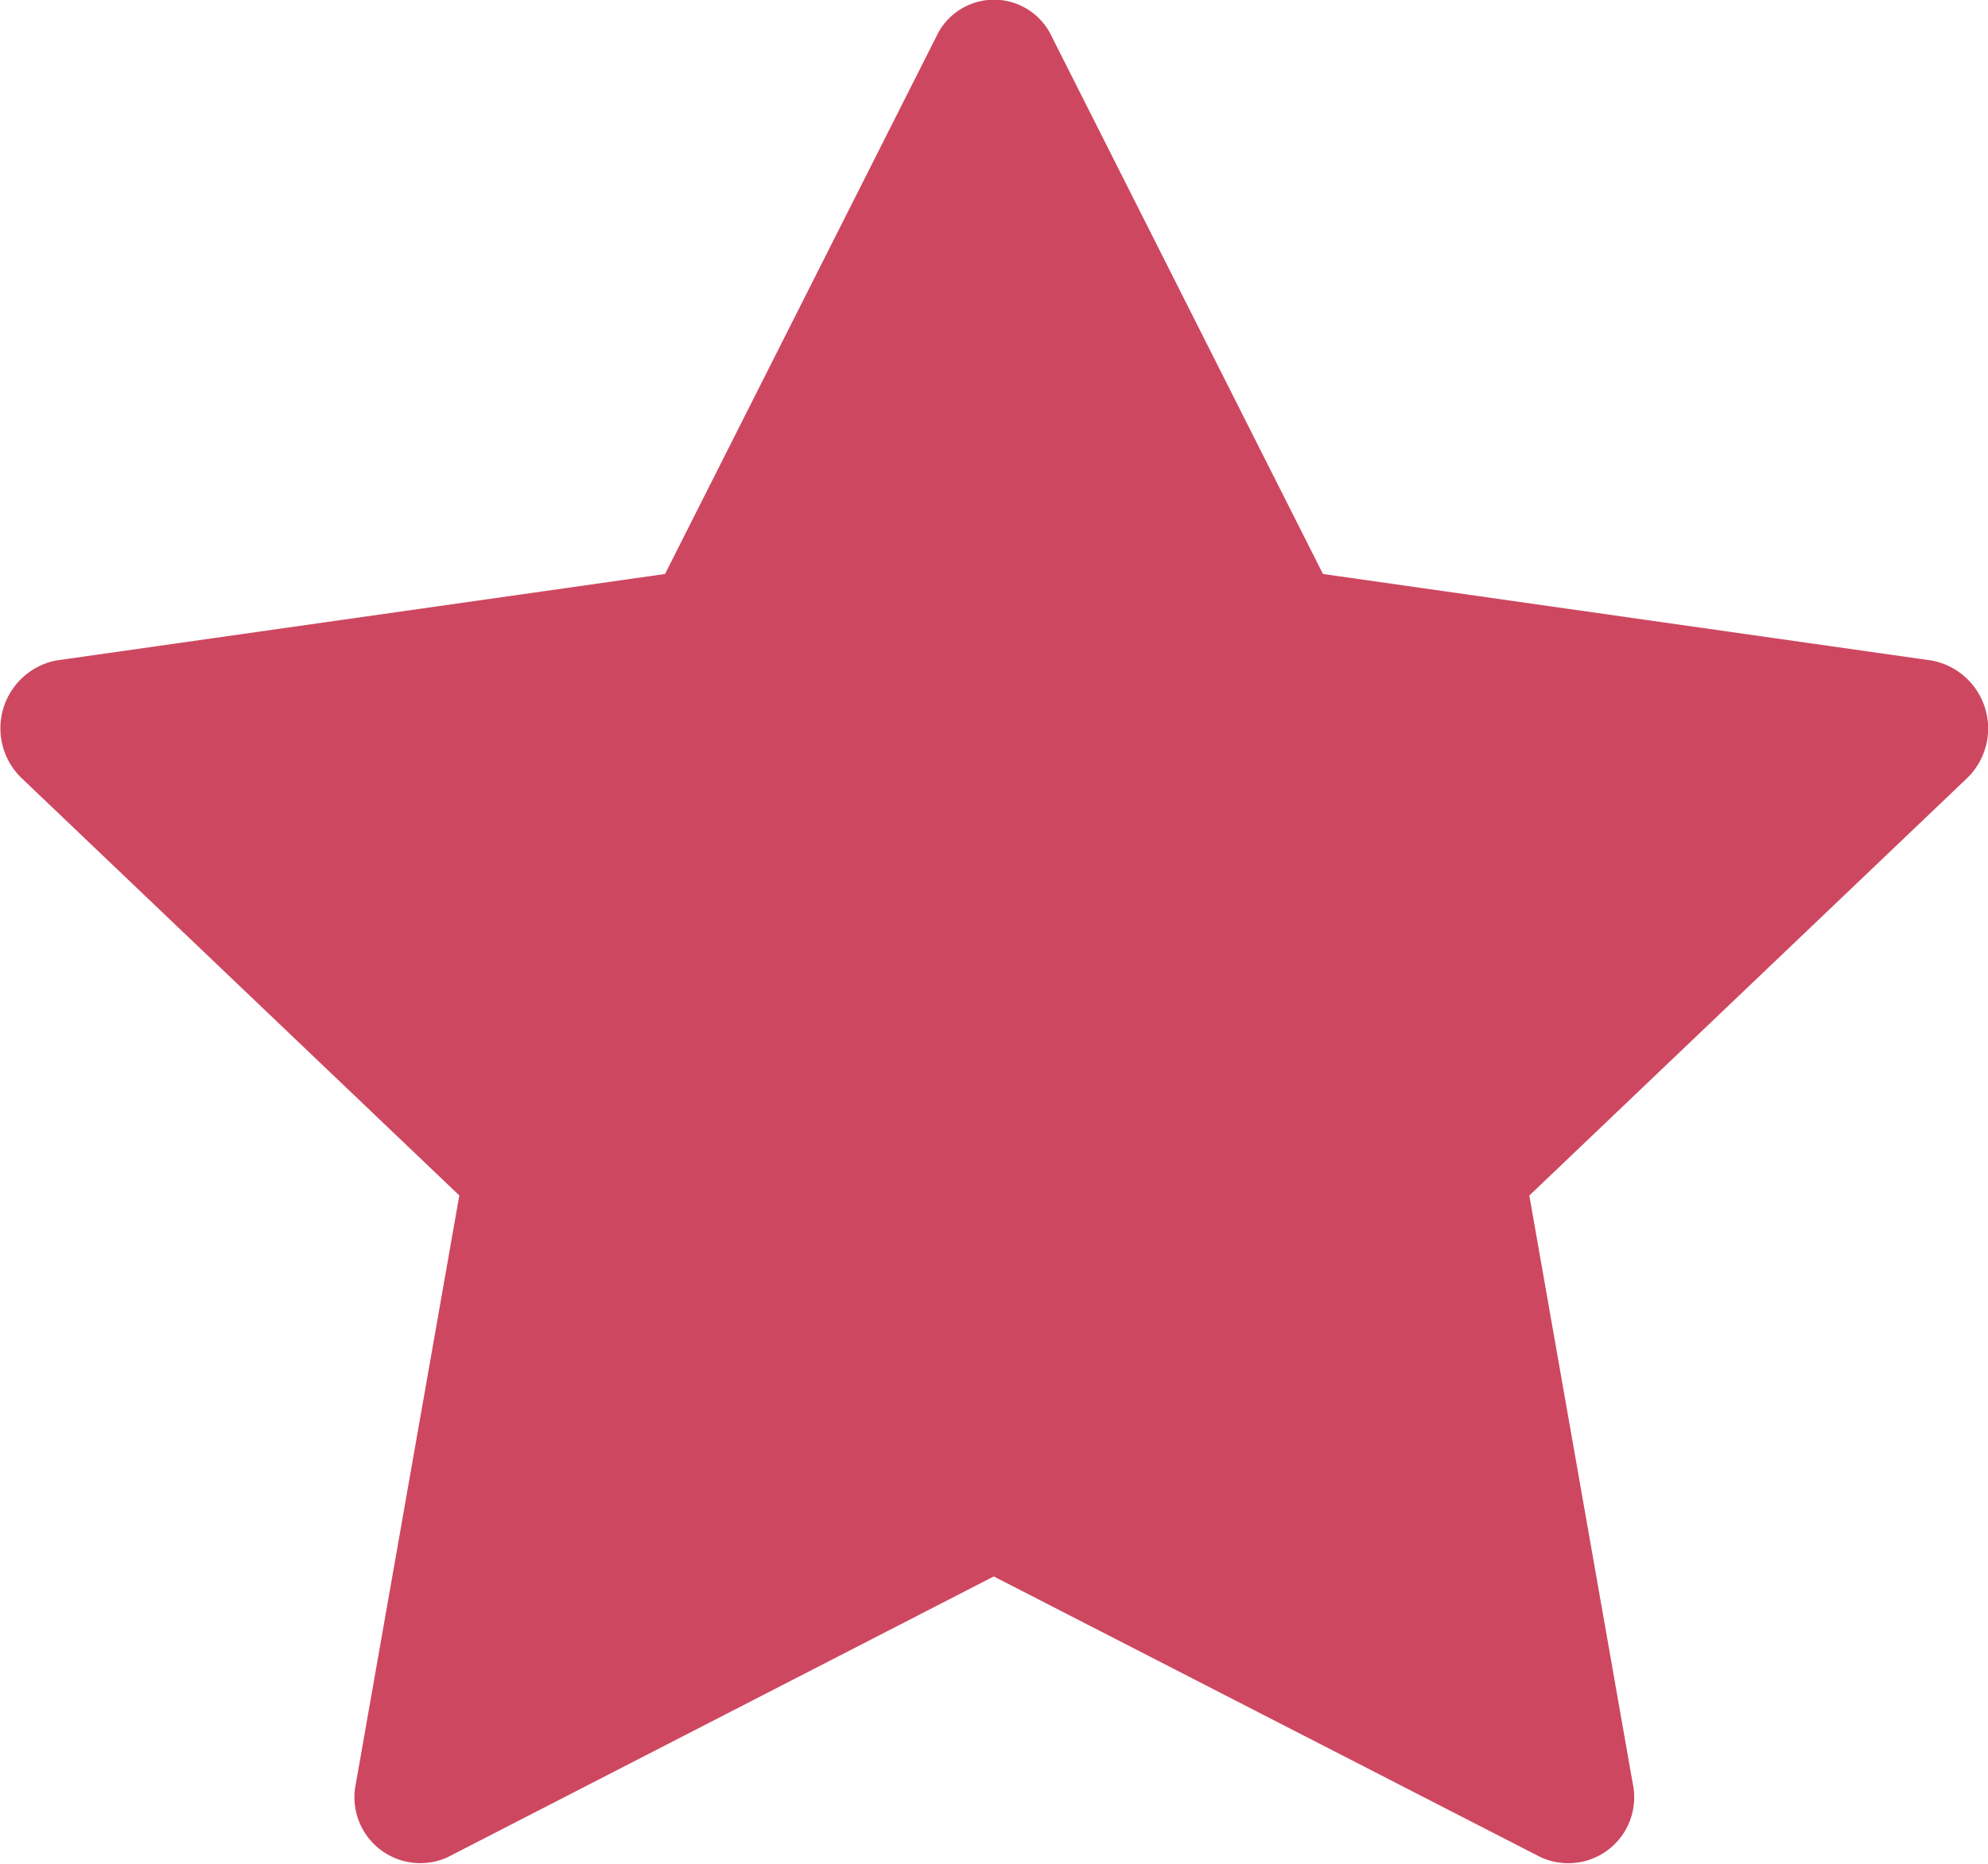 <svg xmlns="http://www.w3.org/2000/svg" width="25" height="23.439" viewBox="0 0 25 23.439">
  <g id="star-fill" transform="translate(-0.003 -1.124)">
    <path id="Path_42" data-name="Path 42" d="M5.645,24.473a.829.829,0,0,1-1.166-.925l1.3-7.391-5.5-5.244A.869.869,0,0,1,.713,9.429L8.366,8.342l3.413-6.761a.8.8,0,0,1,1.449,0L16.64,8.342l7.653,1.088a.869.869,0,0,1,.442,1.484l-5.5,5.244,1.3,7.391a.829.829,0,0,1-1.166.925L12.5,20.948,5.643,24.473Z" transform="translate(0 0)" fill="#ce4760"/>
  </g>
</svg>
